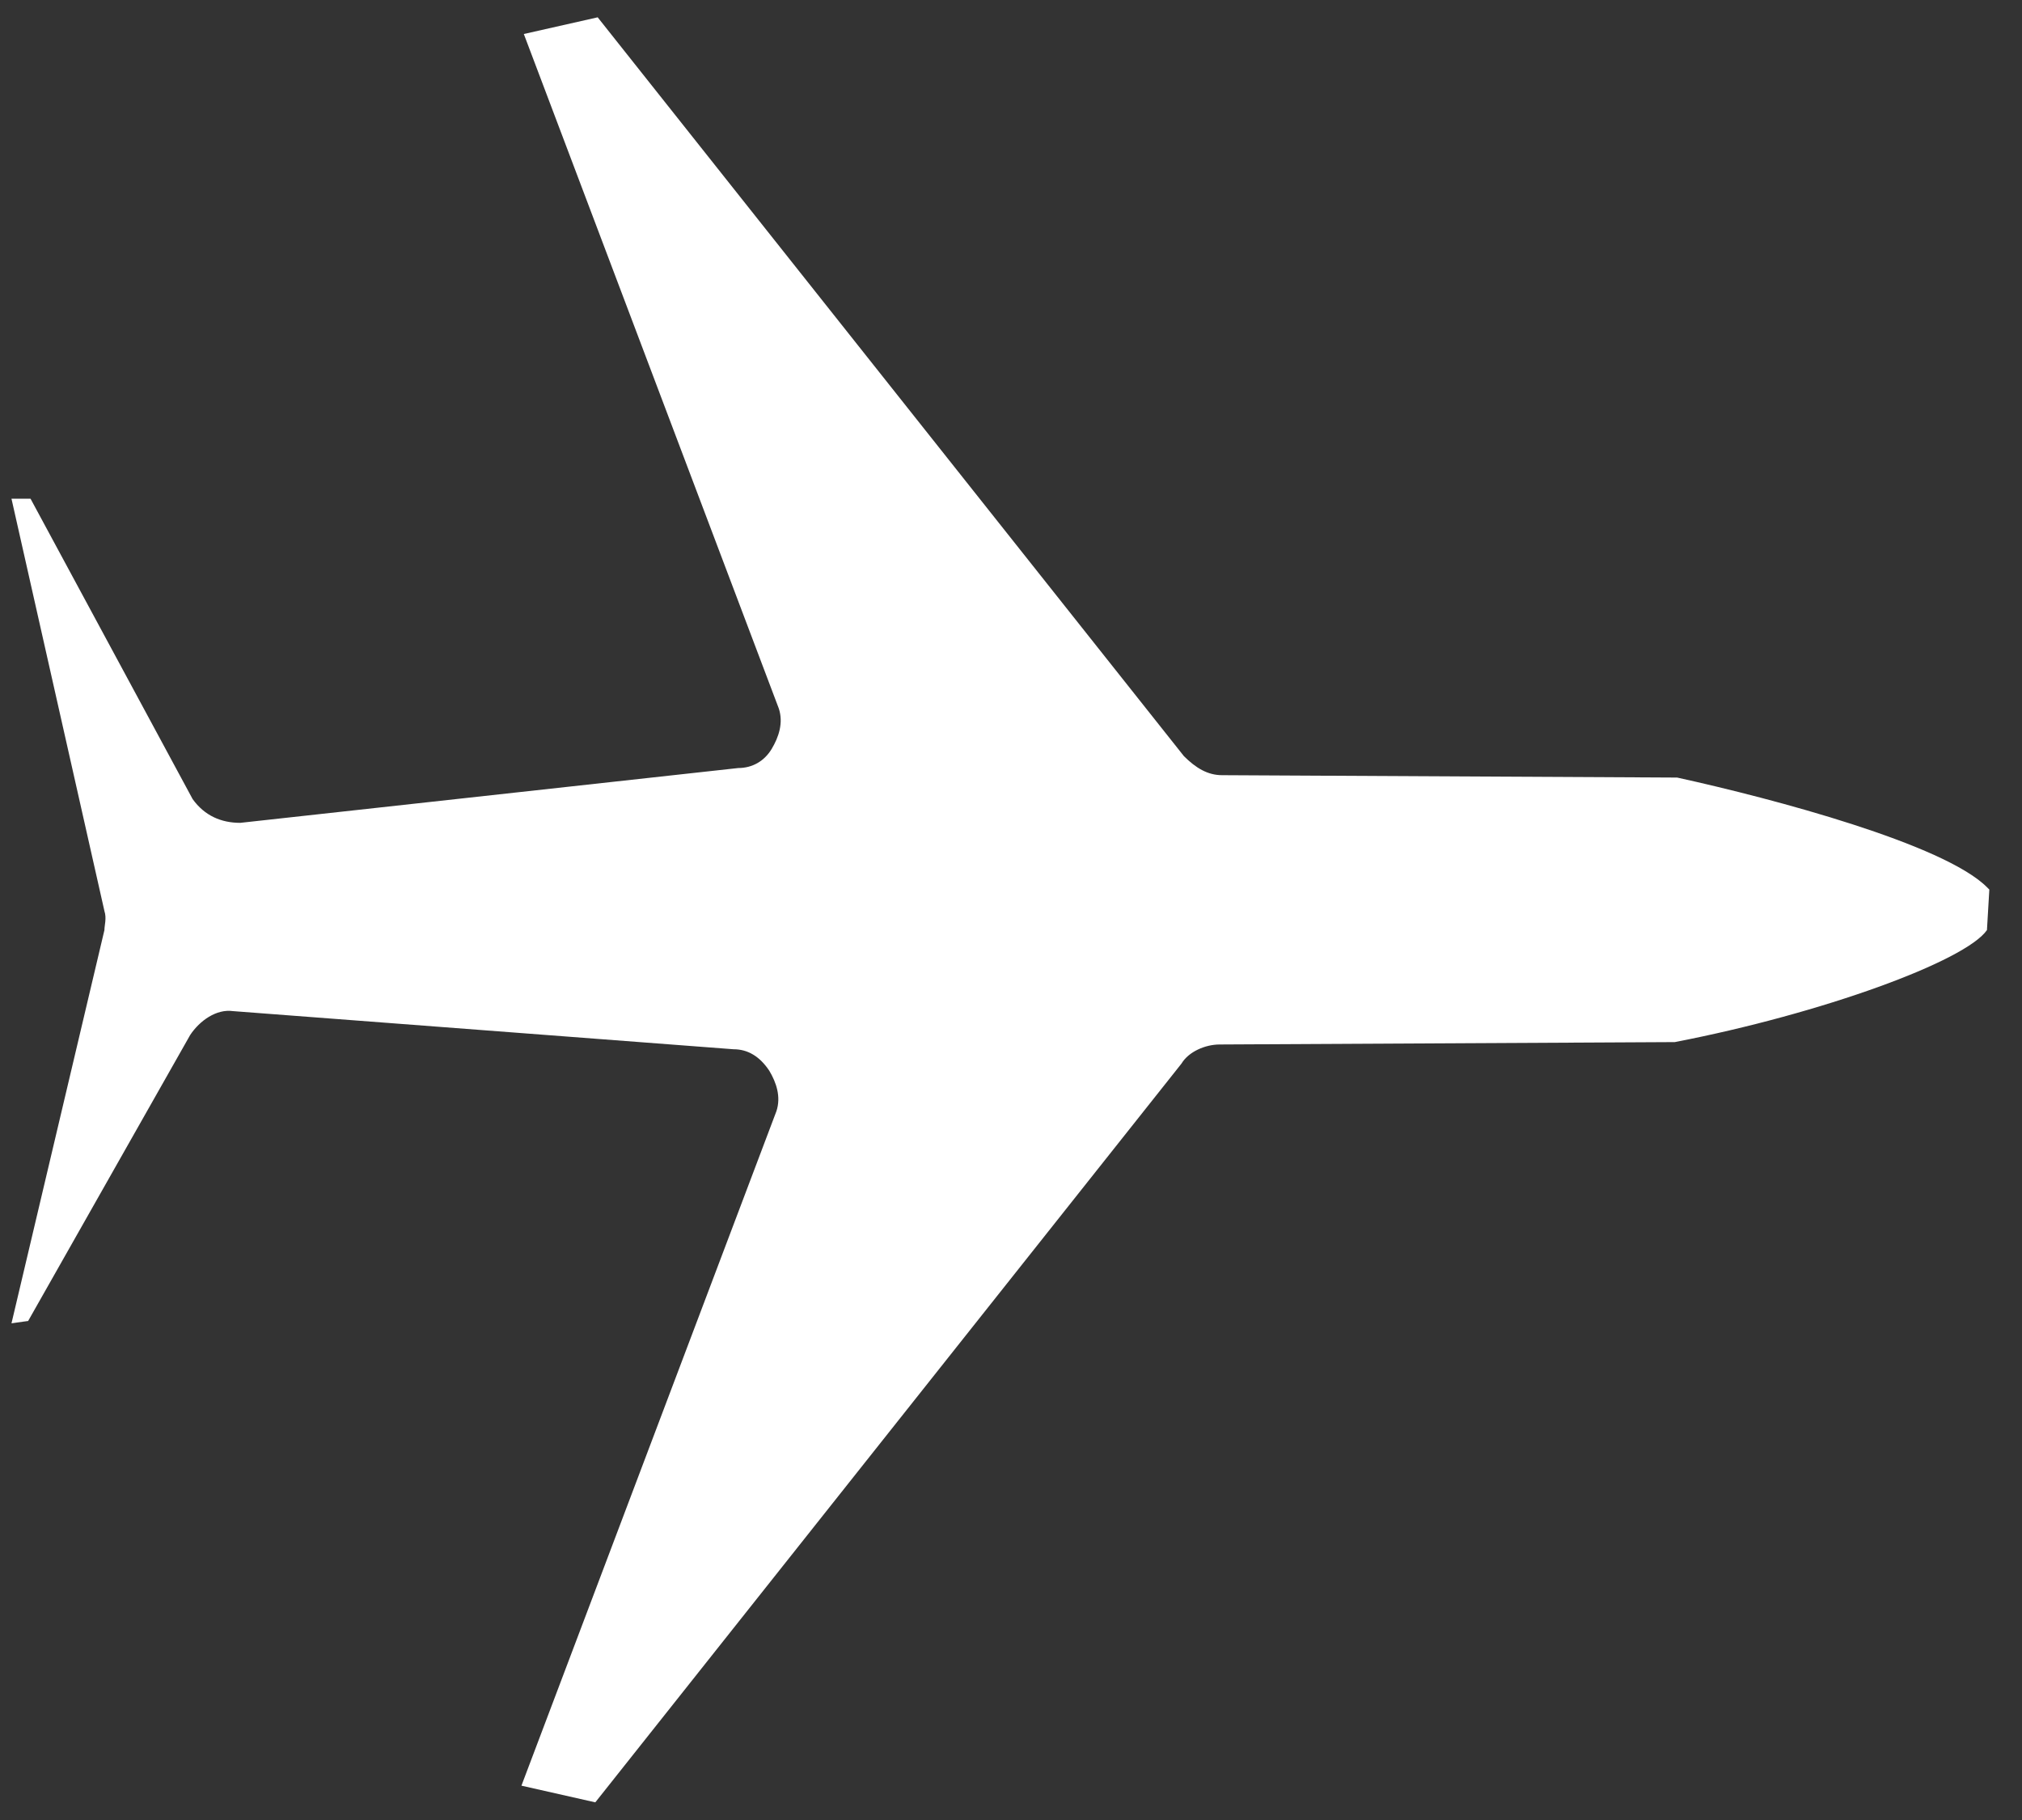 <?xml version="1.0" encoding="UTF-8"?>
<svg width="60px" height="54px" viewBox="0 0 60 54" version="1.1" xmlns="http://www.w3.org/2000/svg" xmlns:xlink="http://www.w3.org/1999/xlink">
    <rect x="0" y="0" width="60" height="54" fill="#333333" stroke="none"/>
    <!-- Generator: Sketch 52.2 (67145) - http://www.bohemiancoding.com/sketch -->
    <title>icon_plane</title>
    <desc>Created with Sketch.</desc>
    <g id="Page-1" stroke="none" stroke-width="1" fill="none" fill-rule="evenodd">
        <g id="icon_plane" transform="translate(-12, -9)" fill="#FFFFFF">
            <path d="M60.3,10.7 C60.3,10.7 60.2,10.7 60.2,10.7 C58.4,10.7 53.9,13.3 51.4,14.9 L41.8,24.4 C41.5,24.7 41.1,24.8 40.6,24.8 L12.8,21.6 L11.6,23.5 L31.1,32.3 C31.5,32.5 31.7,32.9 31.8,33.3 C31.9,33.7 31.8,34.1 31.5,34.4 L22.2,46 C21.8,46.4 21.3,46.6 20.7,46.5 L11,43.6 L10.6,44 L21.2,50.7 C21.4,50.8 21.5,51 21.6,51.1 L27.9,61.3 L28.2,60.9 L25.6,51.5 C25.5,51 25.6,50.4 26,50.1 L37.3,40.4 C37.6,40.1 38,40 38.5,40.1 C38.9,40.2 39.3,40.4 39.5,40.8 L48.3,60.3 L50.2,59.1 L47,31.3 C46.9,30.9 47.1,30.4 47.4,30.1 L56.9,20.5 C59.4,16.8 61.3,12.7 61.1,11.6 L60.3,10.7 Z" id="Path" transform="translate(35.857, 36) rotate(45) translate(-35.857, -36) "></path>
        </g>
    </g>
</svg>